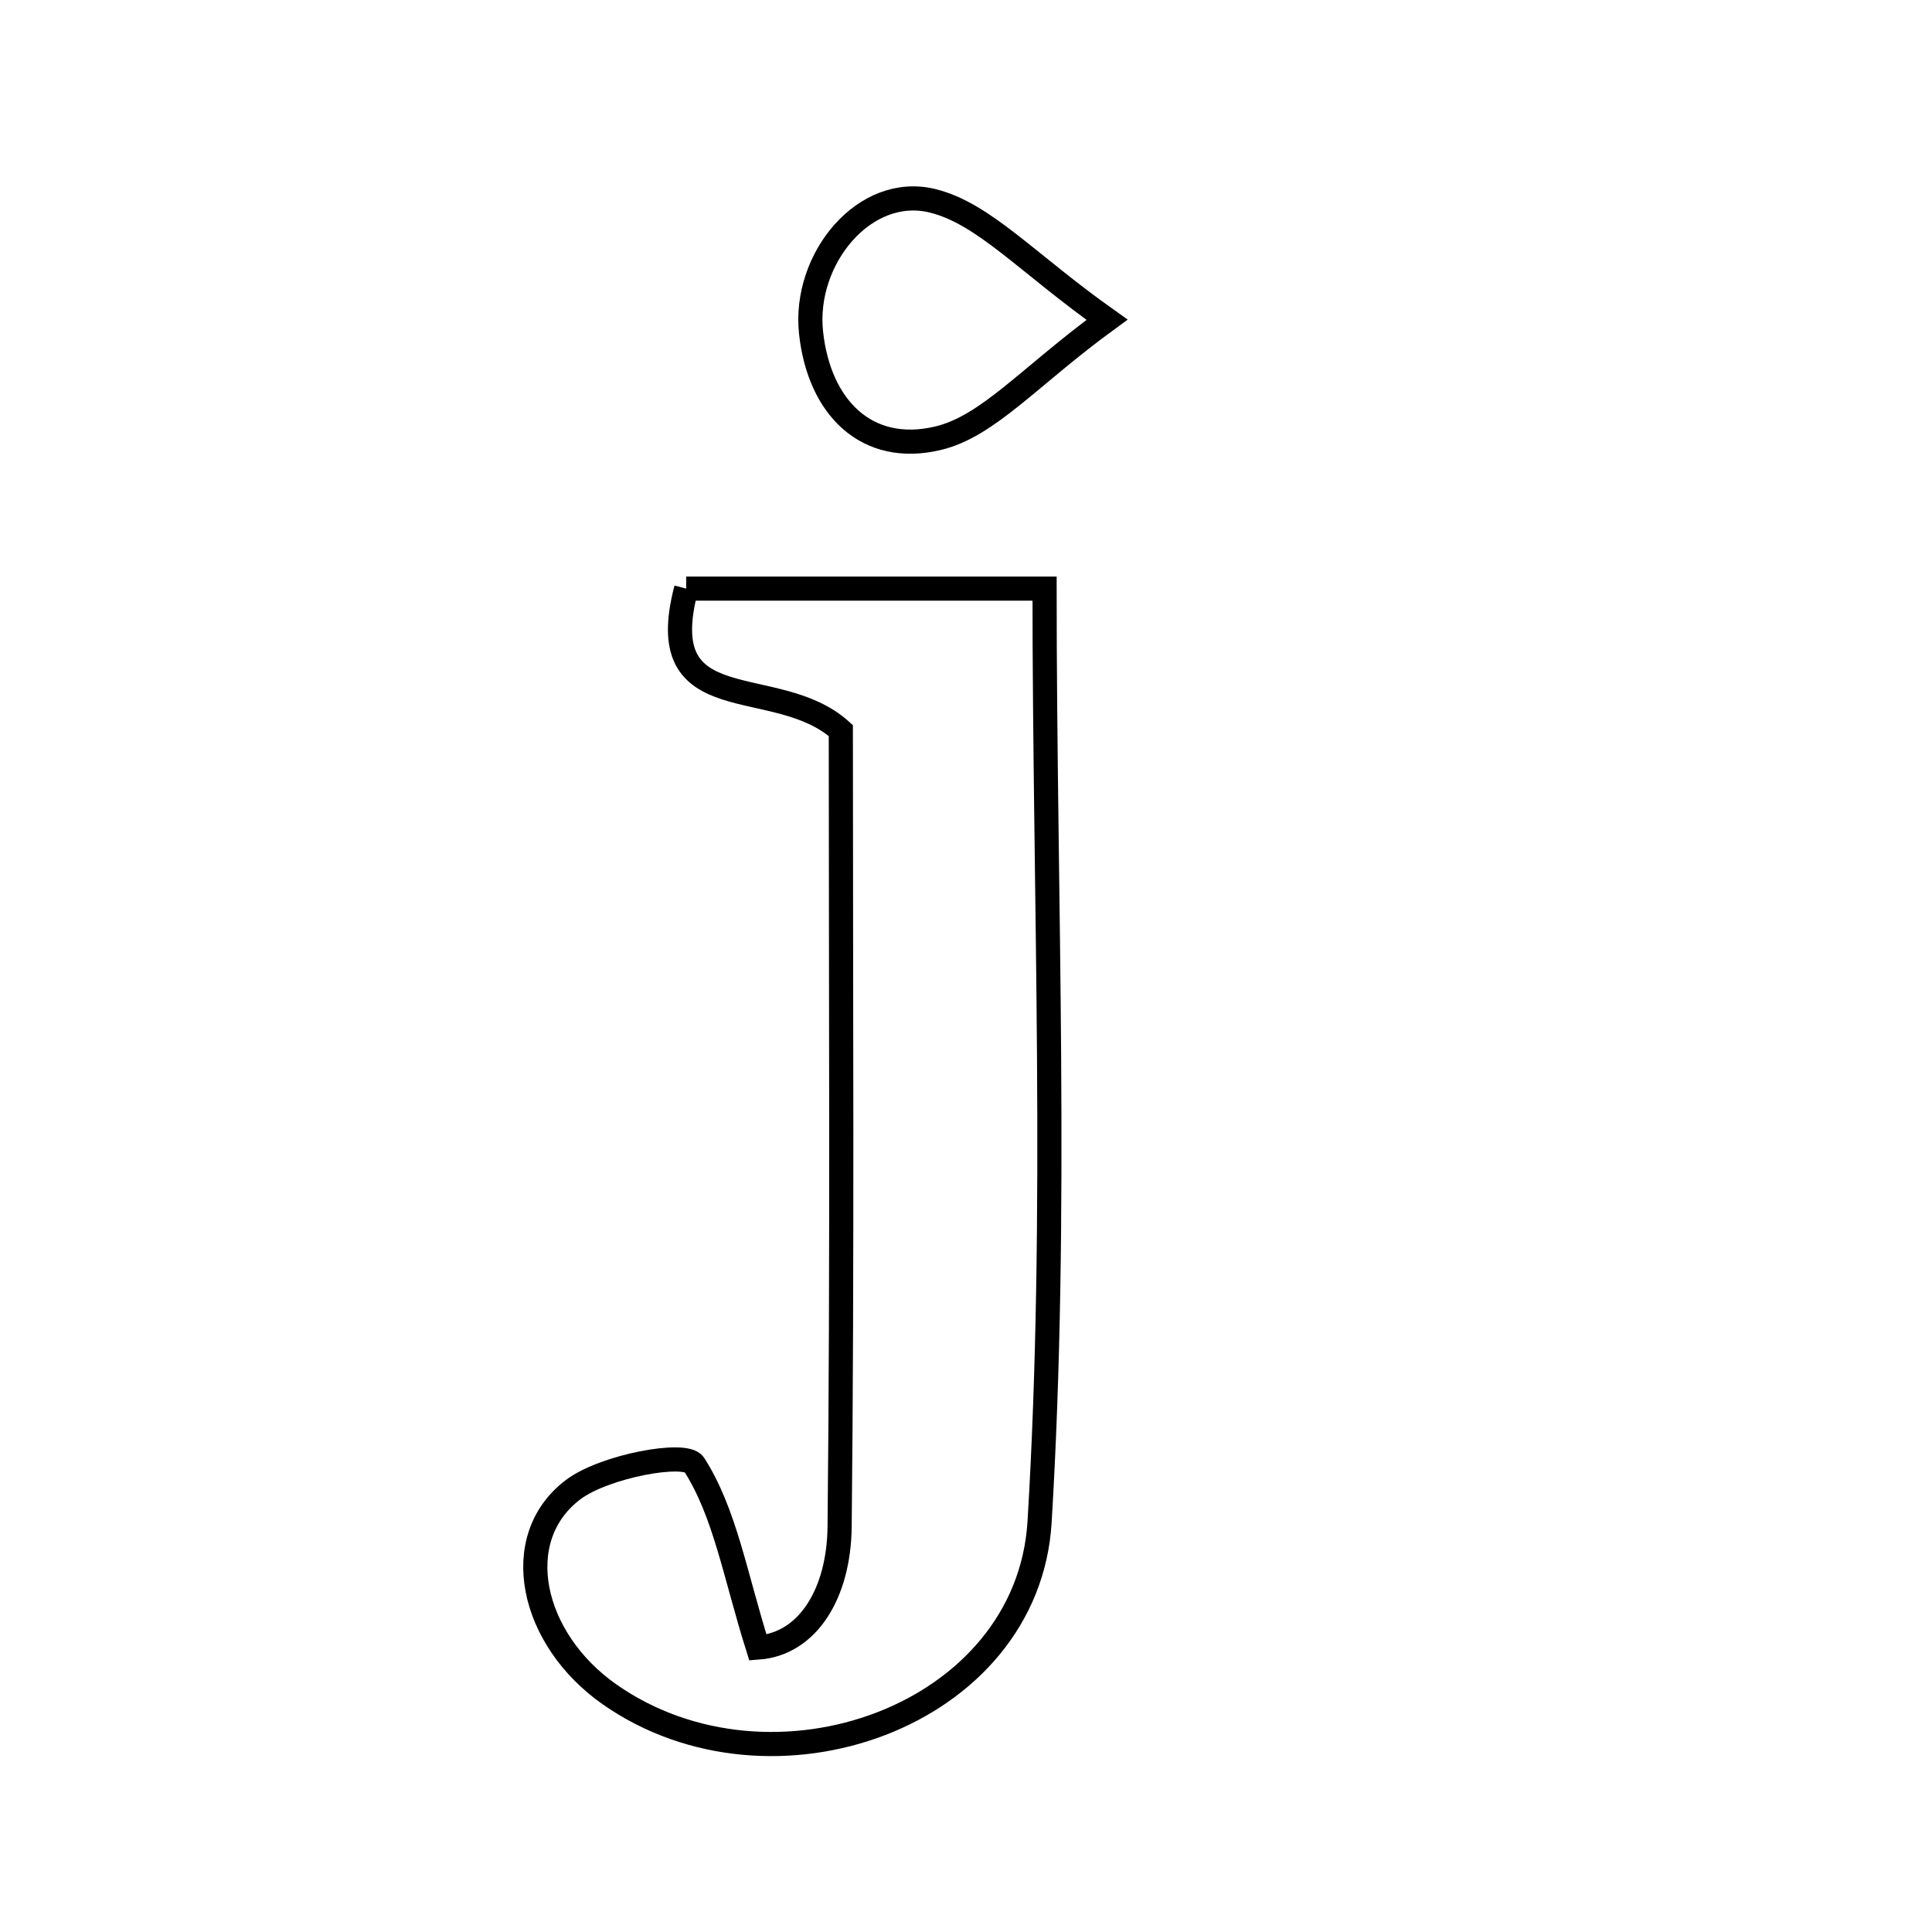 <svg xmlns="http://www.w3.org/2000/svg" viewBox="0.0 0.0 24.0 24.0" height="200px" width="200px"><path fill="none" stroke="black" stroke-width=".3" stroke-opacity="1.0"  filling="0" d="M11.587 2.495 C12.225 2.654 12.752 3.263 13.752 3.972 C12.787 4.676 12.275 5.296 11.652 5.444 C10.771 5.654 10.175 5.066 10.075 4.131 C9.977 3.217 10.74 2.285 11.587 2.495"></path>
<path fill="none" stroke="black" stroke-width=".3" stroke-opacity="1.0"  filling="0" d="M8.524 7.312 C9.928 7.312 11.381 7.312 12.976 7.312 C12.976 11.194 13.146 15.062 12.914 18.906 C12.768 21.324 9.587 22.46 7.572 21.048 C6.59 20.36 6.317 19.11 7.121 18.504 C7.511 18.211 8.516 18.027 8.622 18.192 C9.007 18.793 9.13 19.562 9.415 20.467 C10.036 20.422 10.421 19.793 10.43 18.966 C10.465 15.669 10.445 12.372 10.445 9.075 C9.637 8.346 8.085 8.981 8.524 7.312"></path></svg>